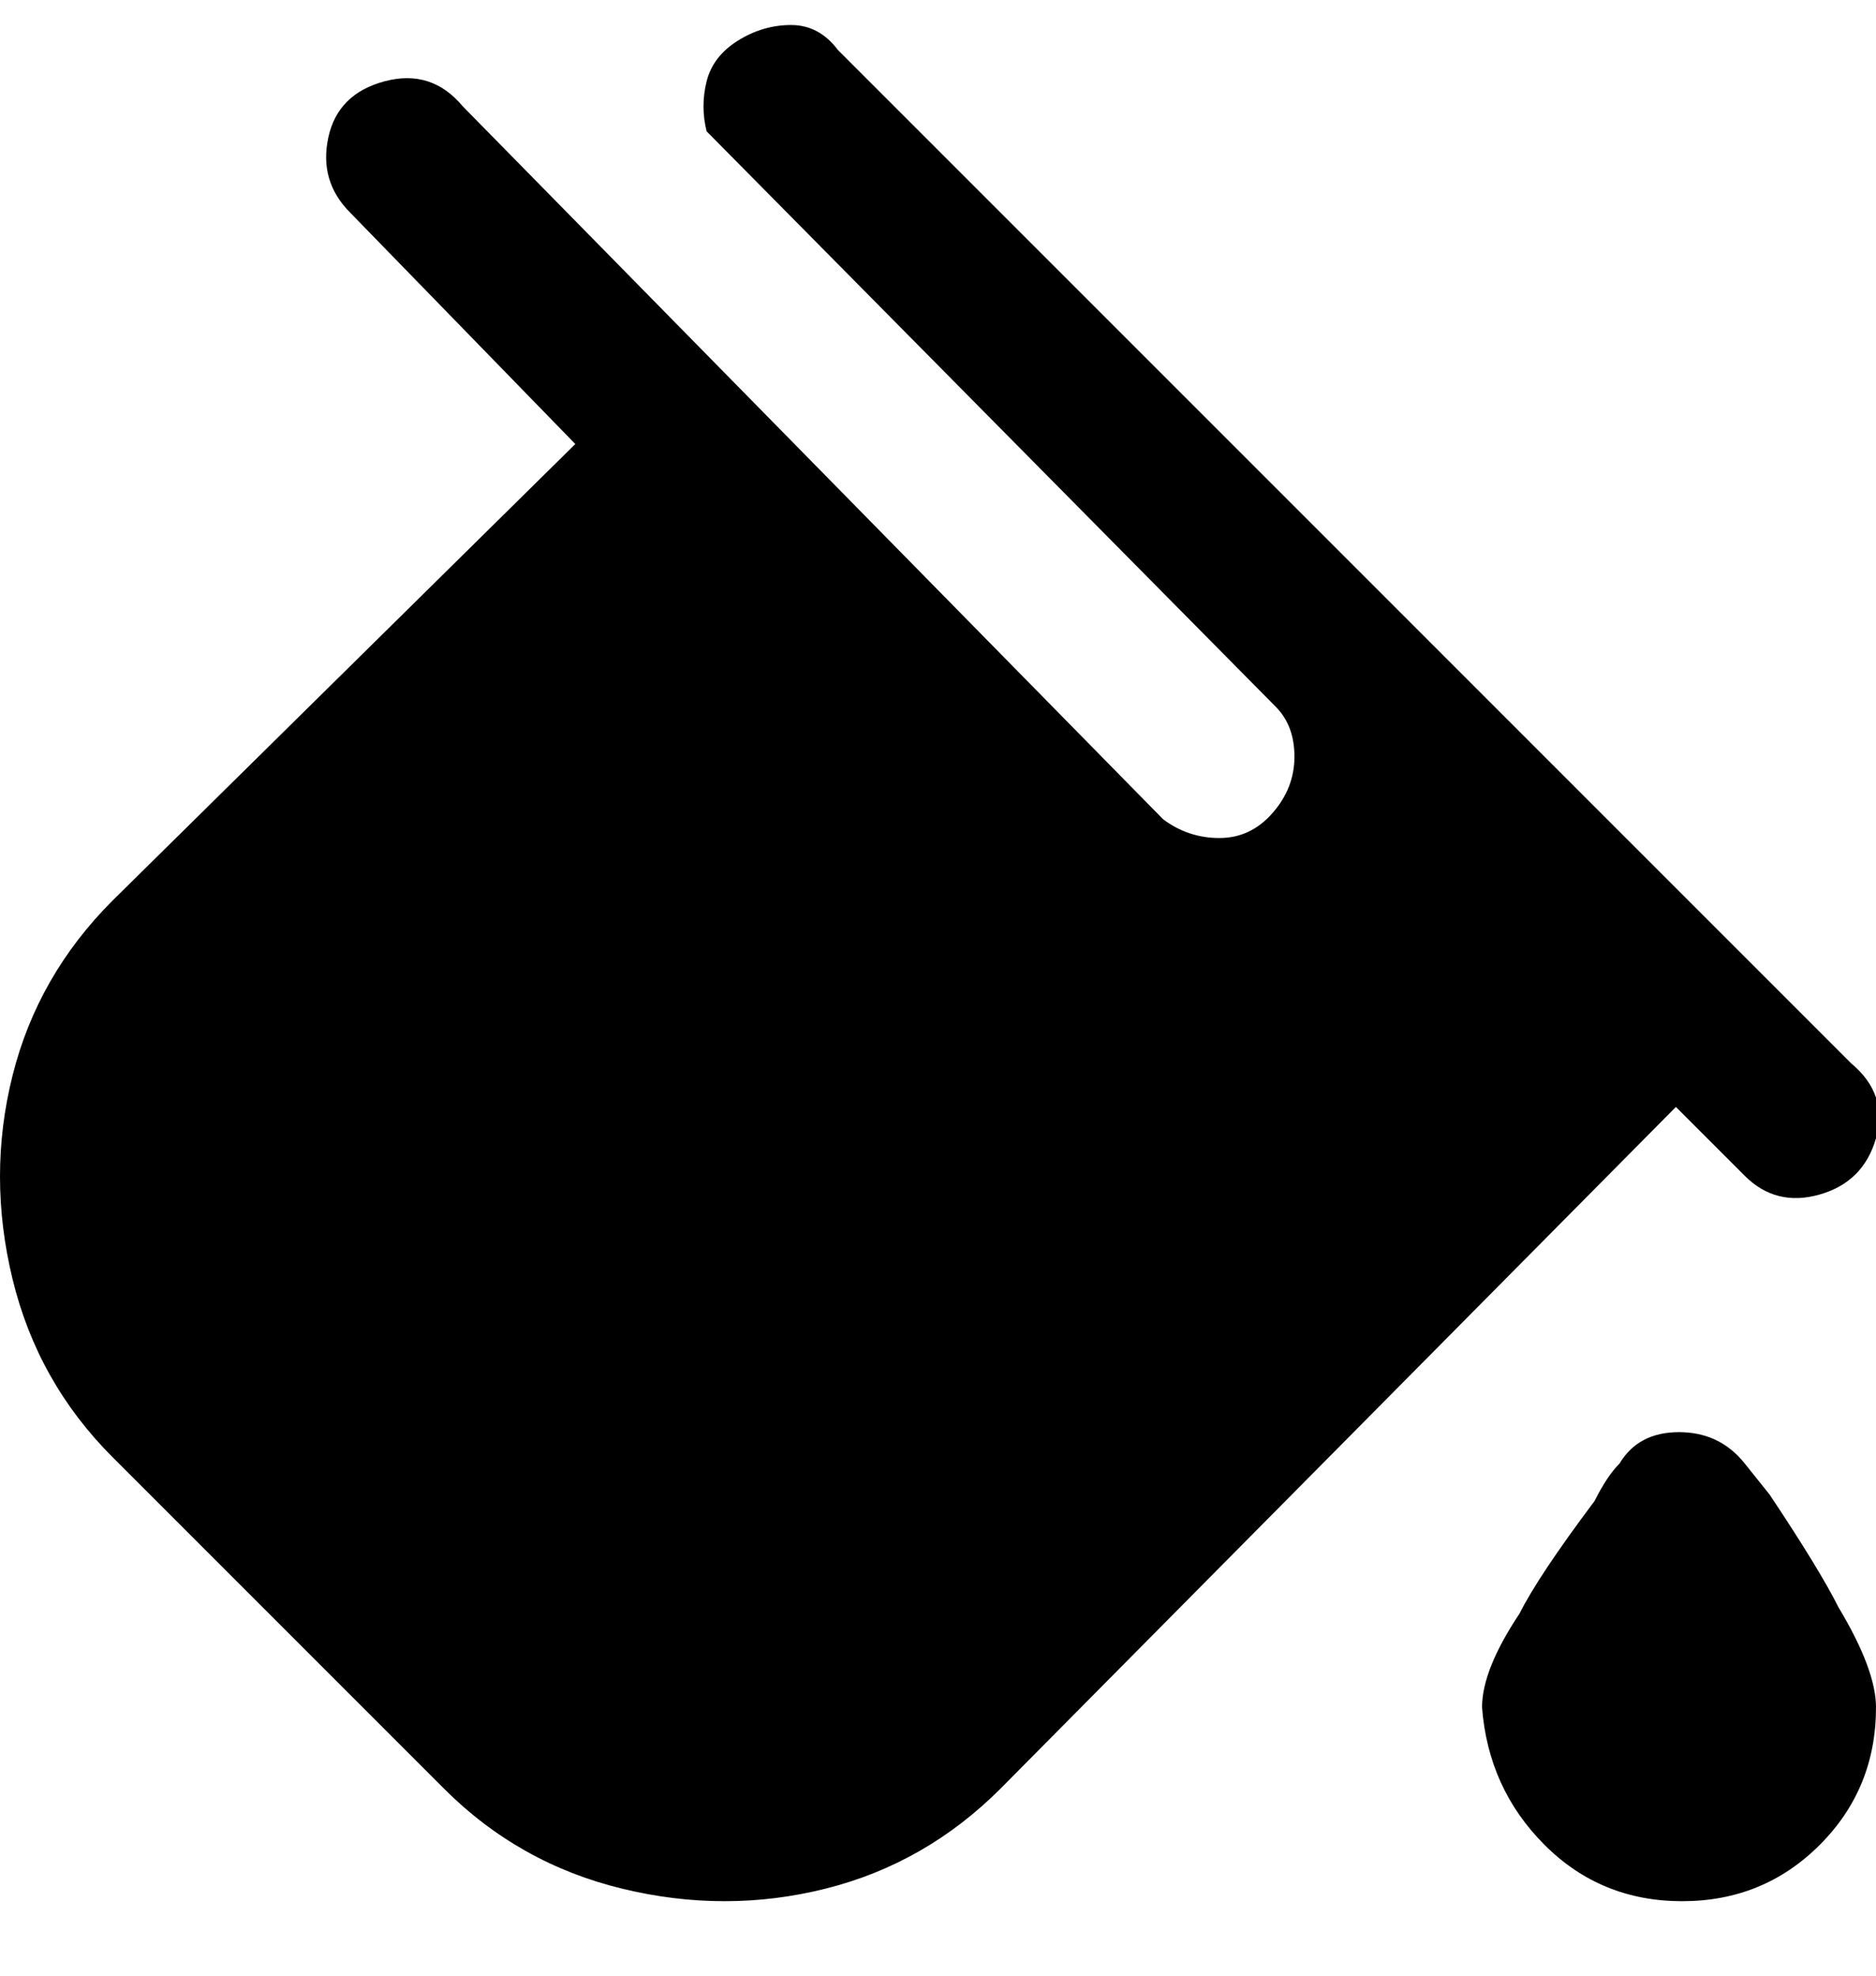 <svg viewBox="0 0 300 316" xmlns="http://www.w3.org/2000/svg"><path d="M268 177L160 286q-12 12-28 16t-32.5 0Q83 298 71 286l-53-53Q6 221 2 204.5T2 172q4-16 16-28l74-73-36-37q-5-5-3.5-12t9-9Q69 11 74 17l112 114q4 3 9 3t8.5-4q3.5-4 3.5-9t-3-8l-91-92q-1-4 0-8t5-6.5q4-2.5 8.5-2.5t7.5 4l162 162q6 5 4 12t-9 9q-7 2-12-3l-11-11zm-9 57q-2 2-4 6-9 12-12 18-6 9-6 15 1 13 10 22t22 9q13 0 22-9t9-22q0-6-6-16-3-6-11-18l-4-5q-4-5-10.5-5t-9.5 5z"/></svg>
